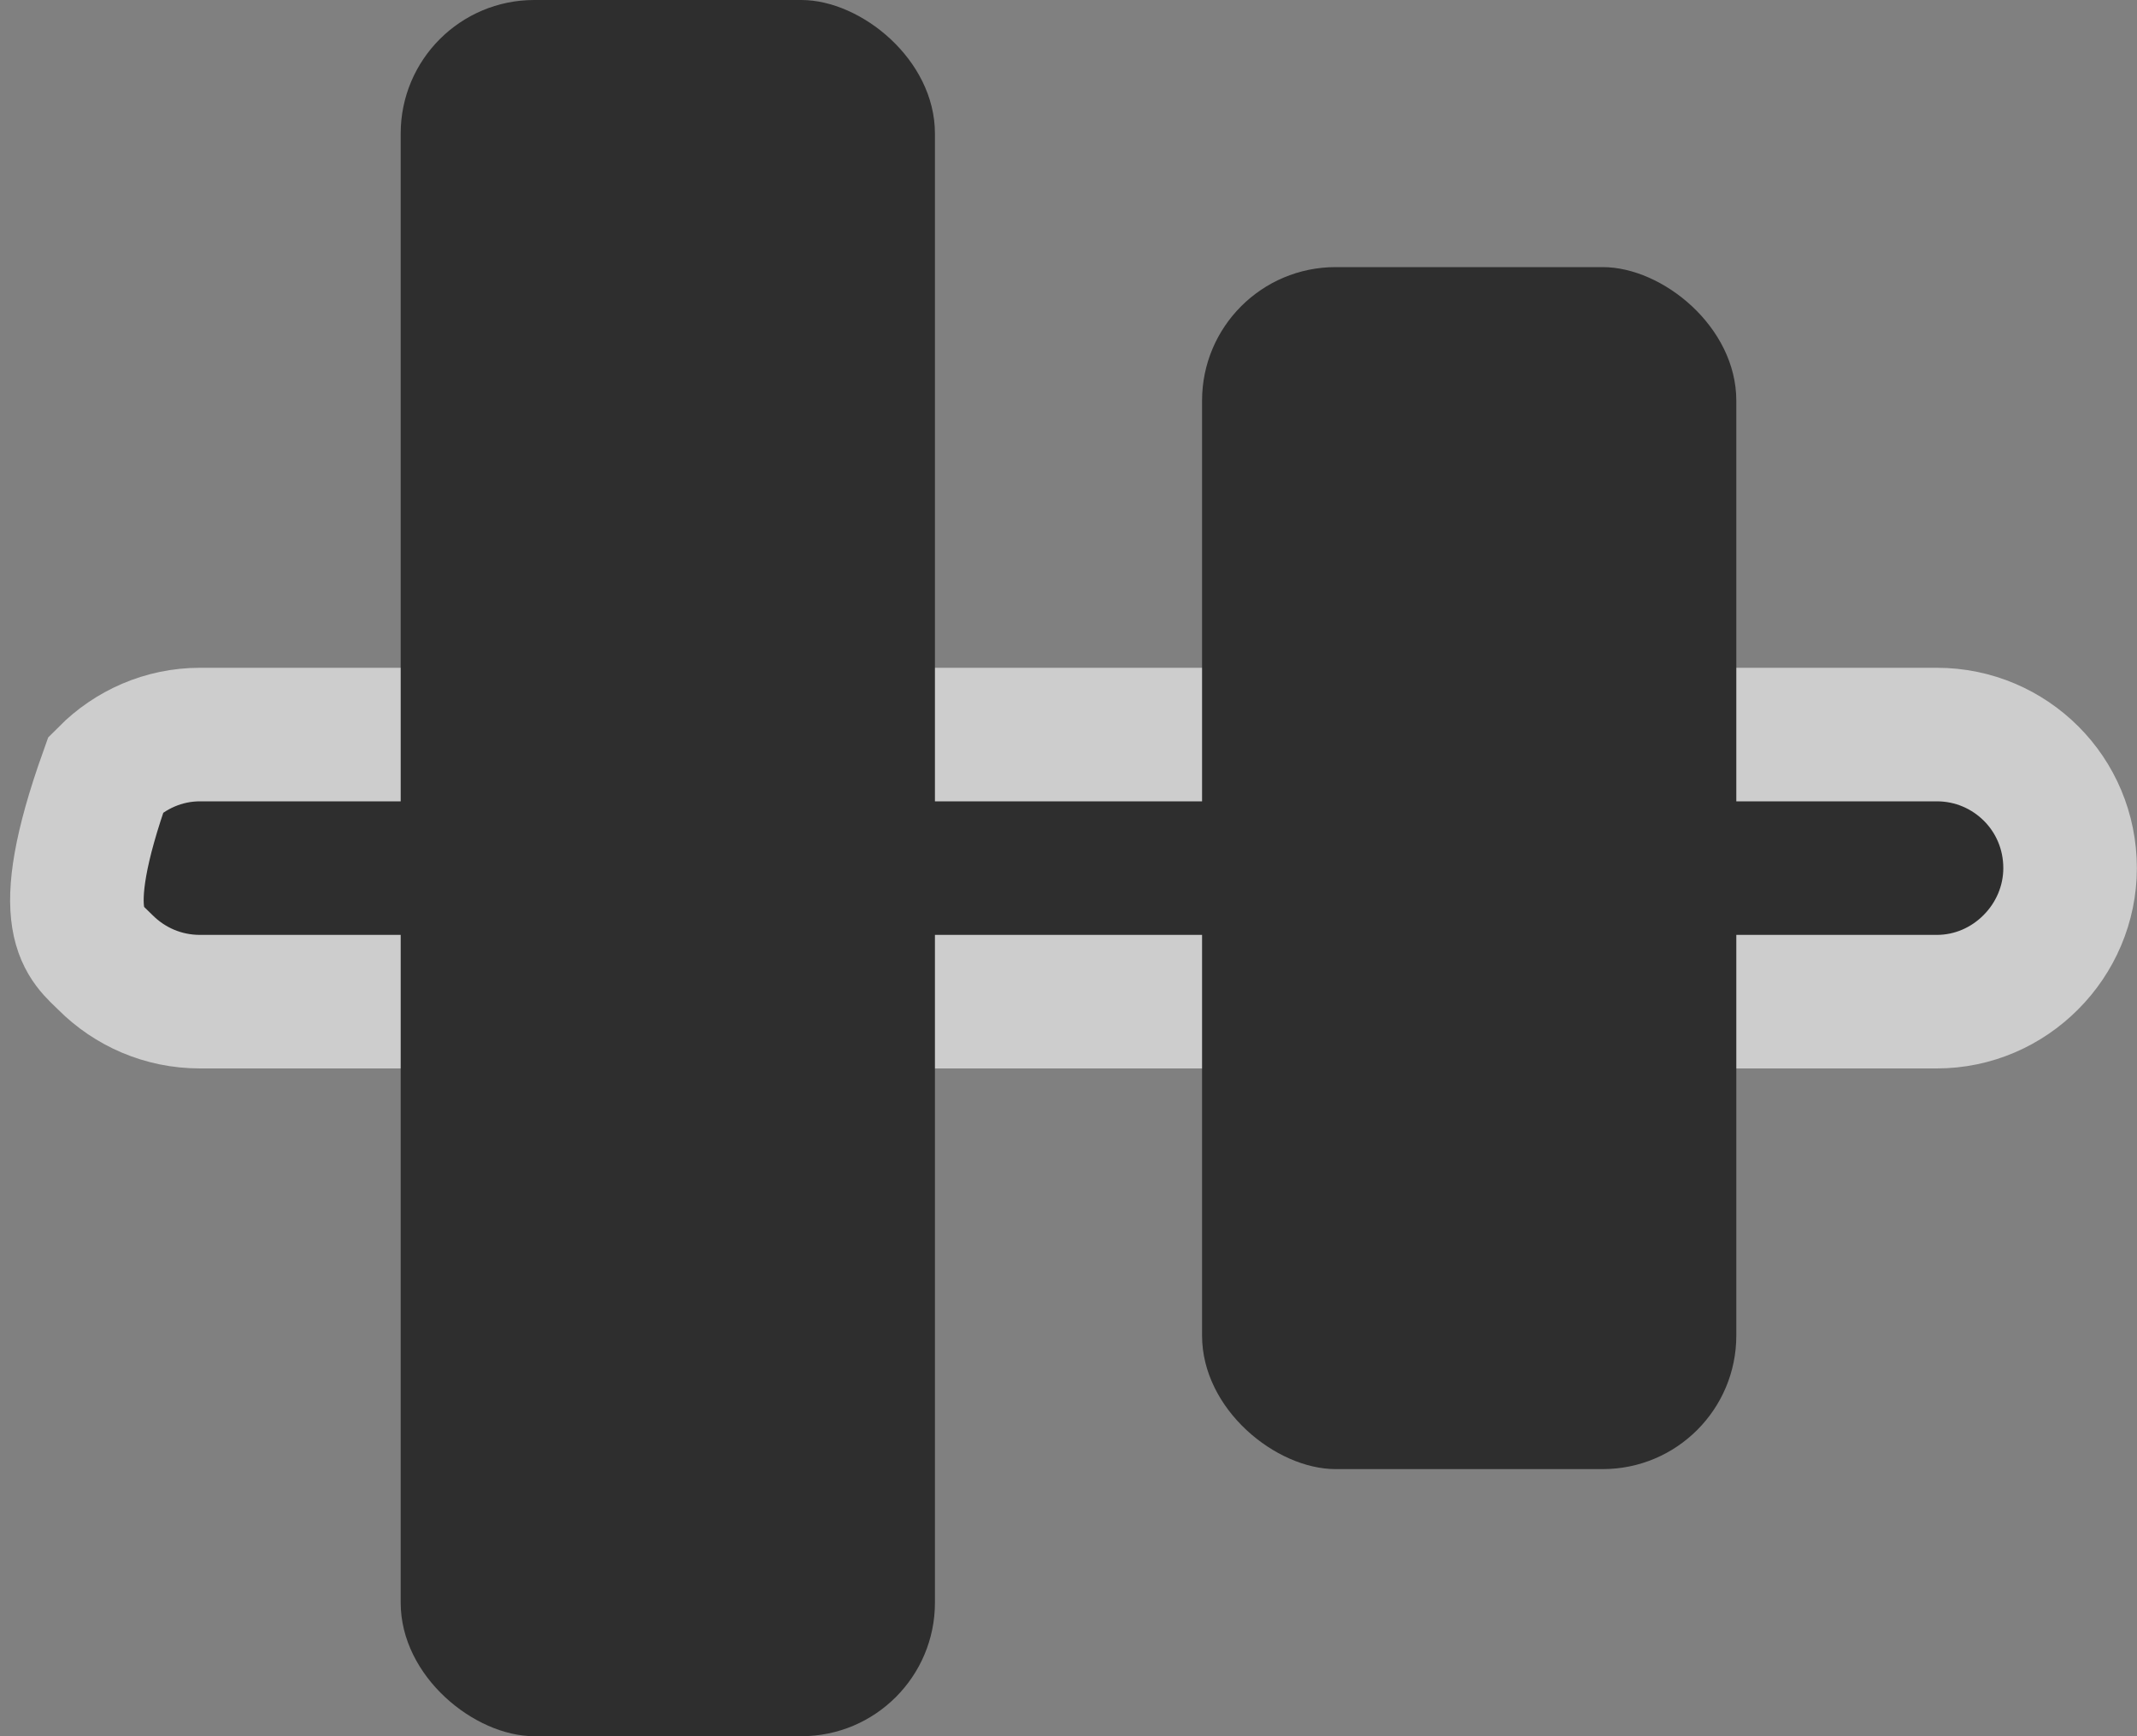<svg xmlns="http://www.w3.org/2000/svg" width="16" height="13" viewBox="0 0 16 13">
    <rect x="0" y="0" width="16" height="13" fill="#808080" stroke="none"/>
    <g fill-rule="evenodd" opacity=".64" transform="matrix(0 1 1 0 1 0)">
        <path stroke="#F8F8F8" d="M5.5.498c0-.274.113-.523.295-.704C6.927-.61 7.058-.357 7.207-.21c.18.18.293.429.293.707v13.004c0 .274-.113.523-.295.704-.183.183-.435.294-.705.294-.277 0-.527-.111-.707-.291-.18-.18-.293-.429-.293-.707V.498z"/>
        <rect width="13" height="4" y="2" rx="1"/>
        <rect width="9" height="4" x="2" y="8" rx="1"/>
    </g>
</svg>
